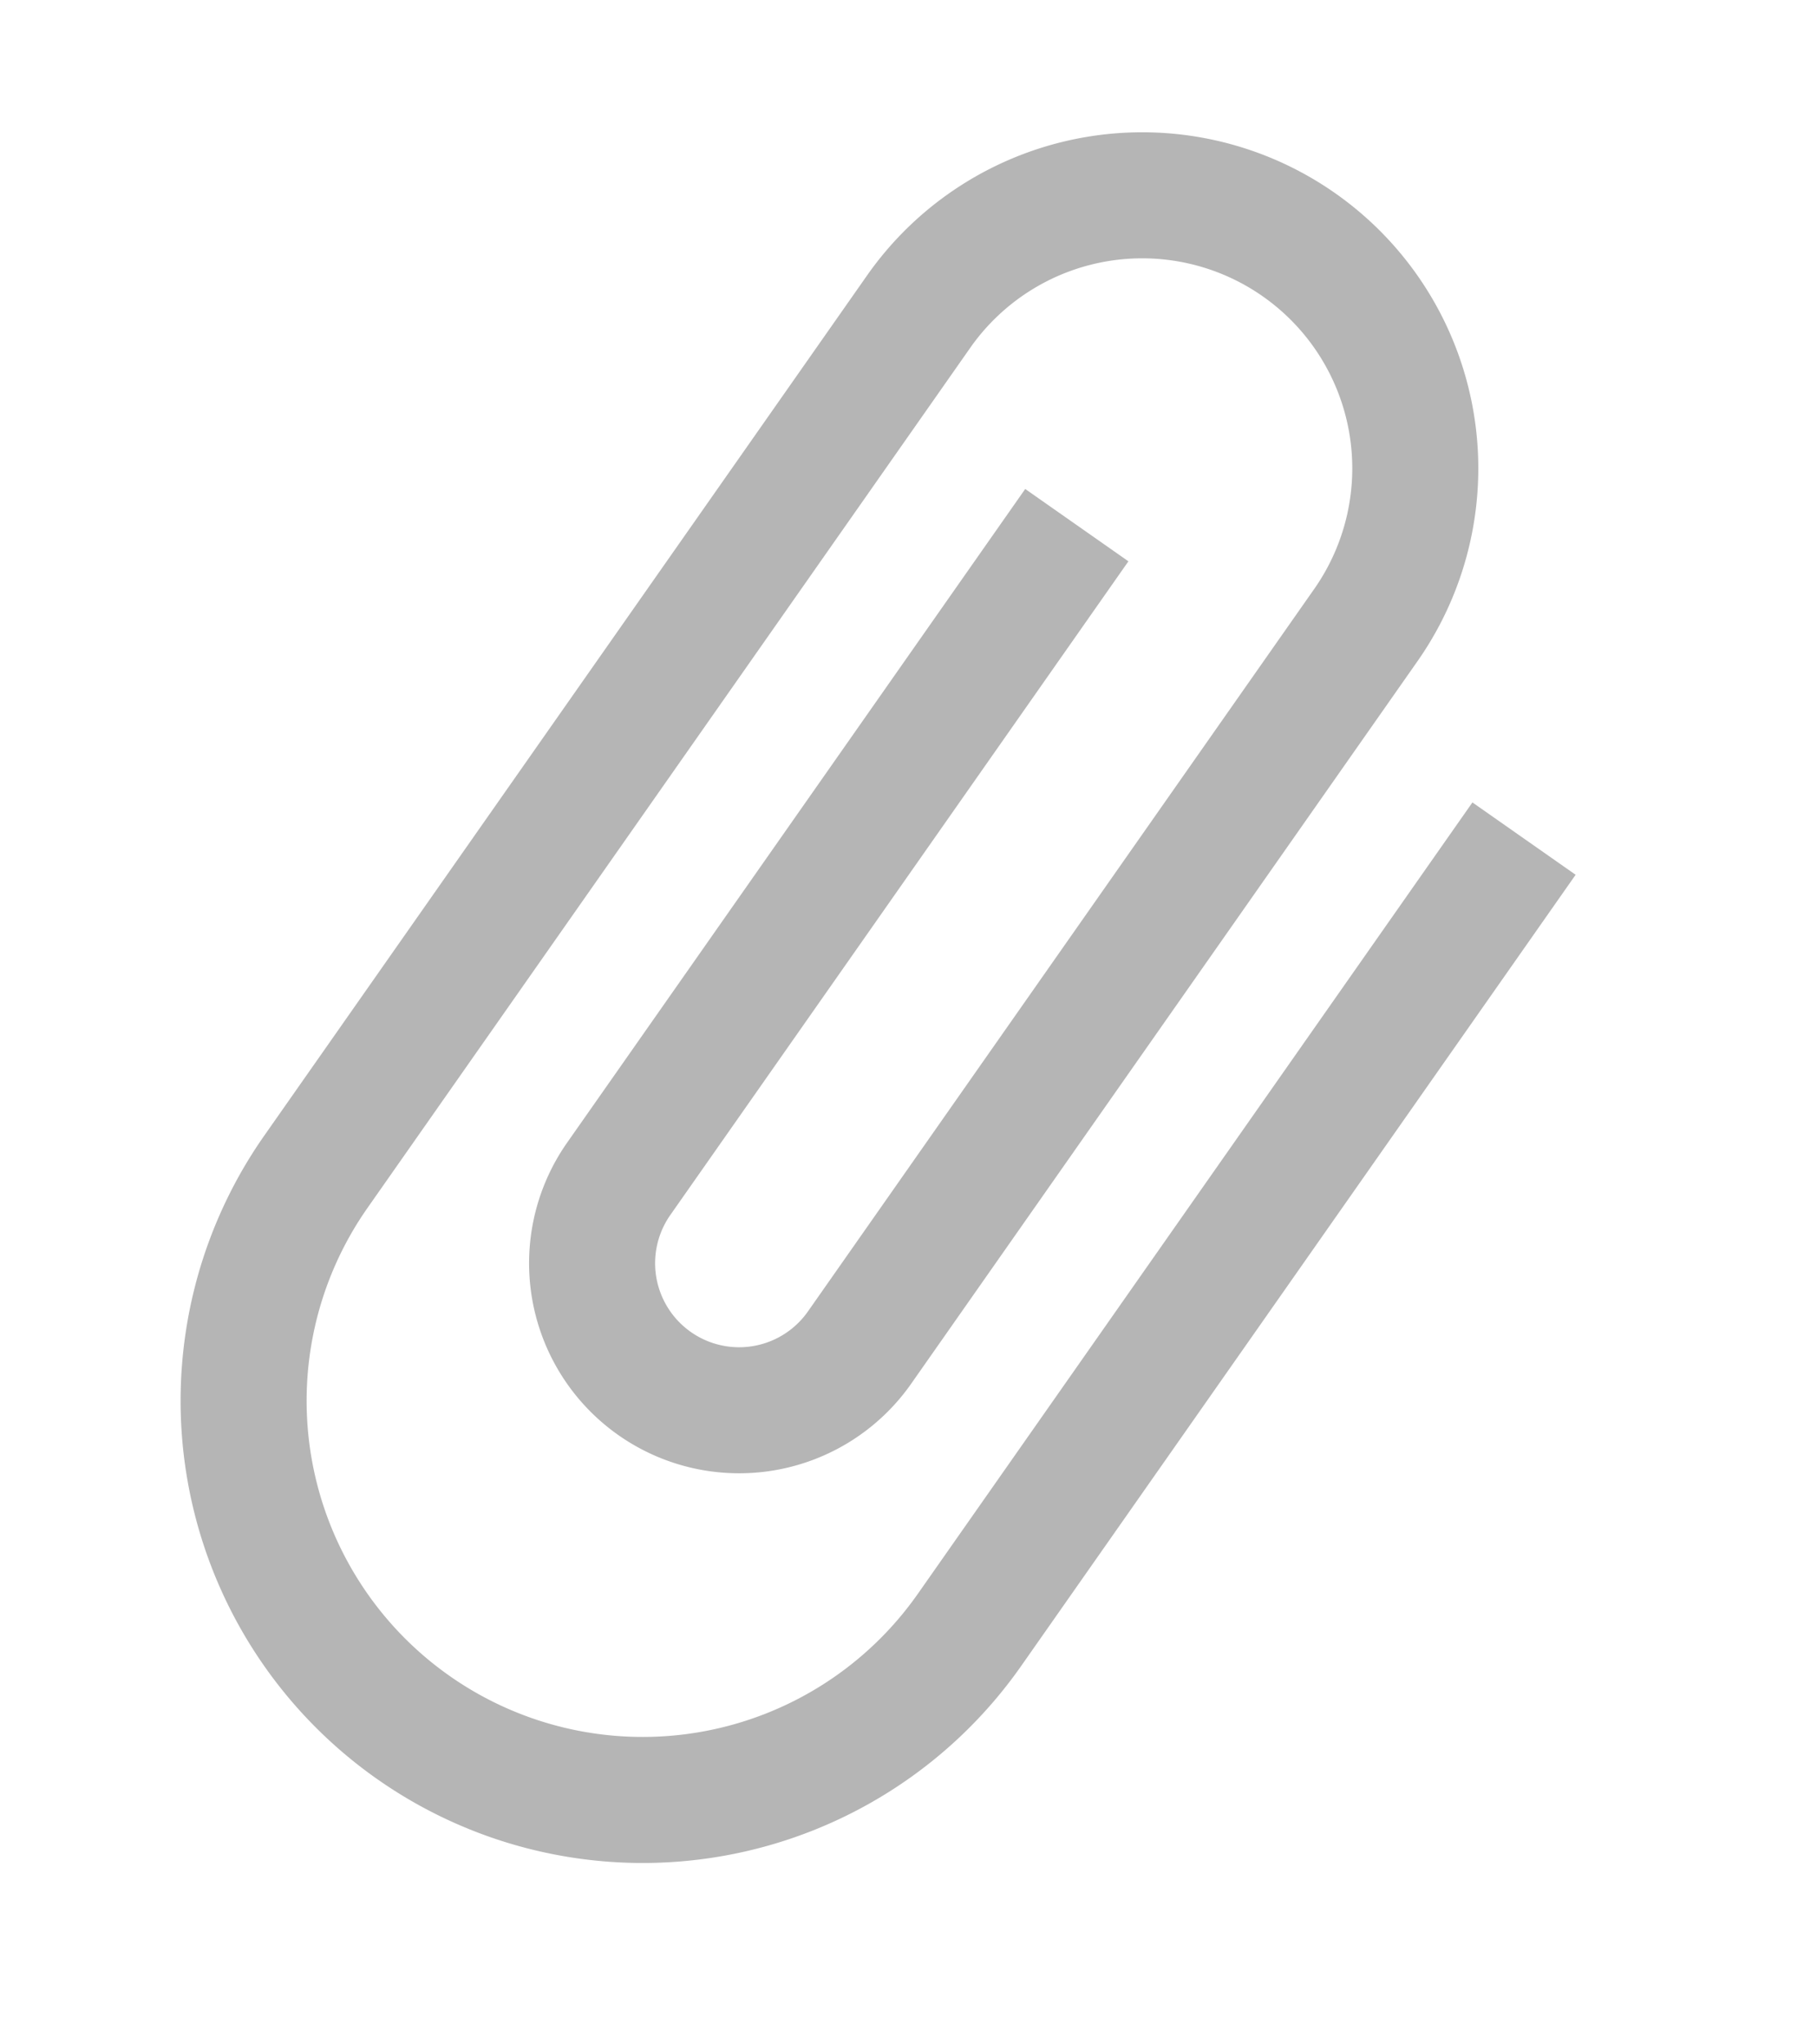 <svg xmlns="http://www.w3.org/2000/svg" width="32.444" height="36.496" viewBox="0 0 32.444 36.496">
  <path id="Icon_material-attach-file" data-name="Icon material-attach-file" d="M24.75,9V26.25a6,6,0,0,1-12,0V7.5a3.75,3.75,0,0,1,7.5,0V23.25a1.5,1.5,0,0,1-3,0V9H15V23.25a3.75,3.75,0,0,0,7.5,0V7.5a6,6,0,0,0-12,0V26.25a8.25,8.25,0,0,0,16.5,0V9Z" transform="matrix(0.819, 0.574, -0.574, 0.819, 11.187, -7.251)" fill="#b5b5b5"/>
</svg>
